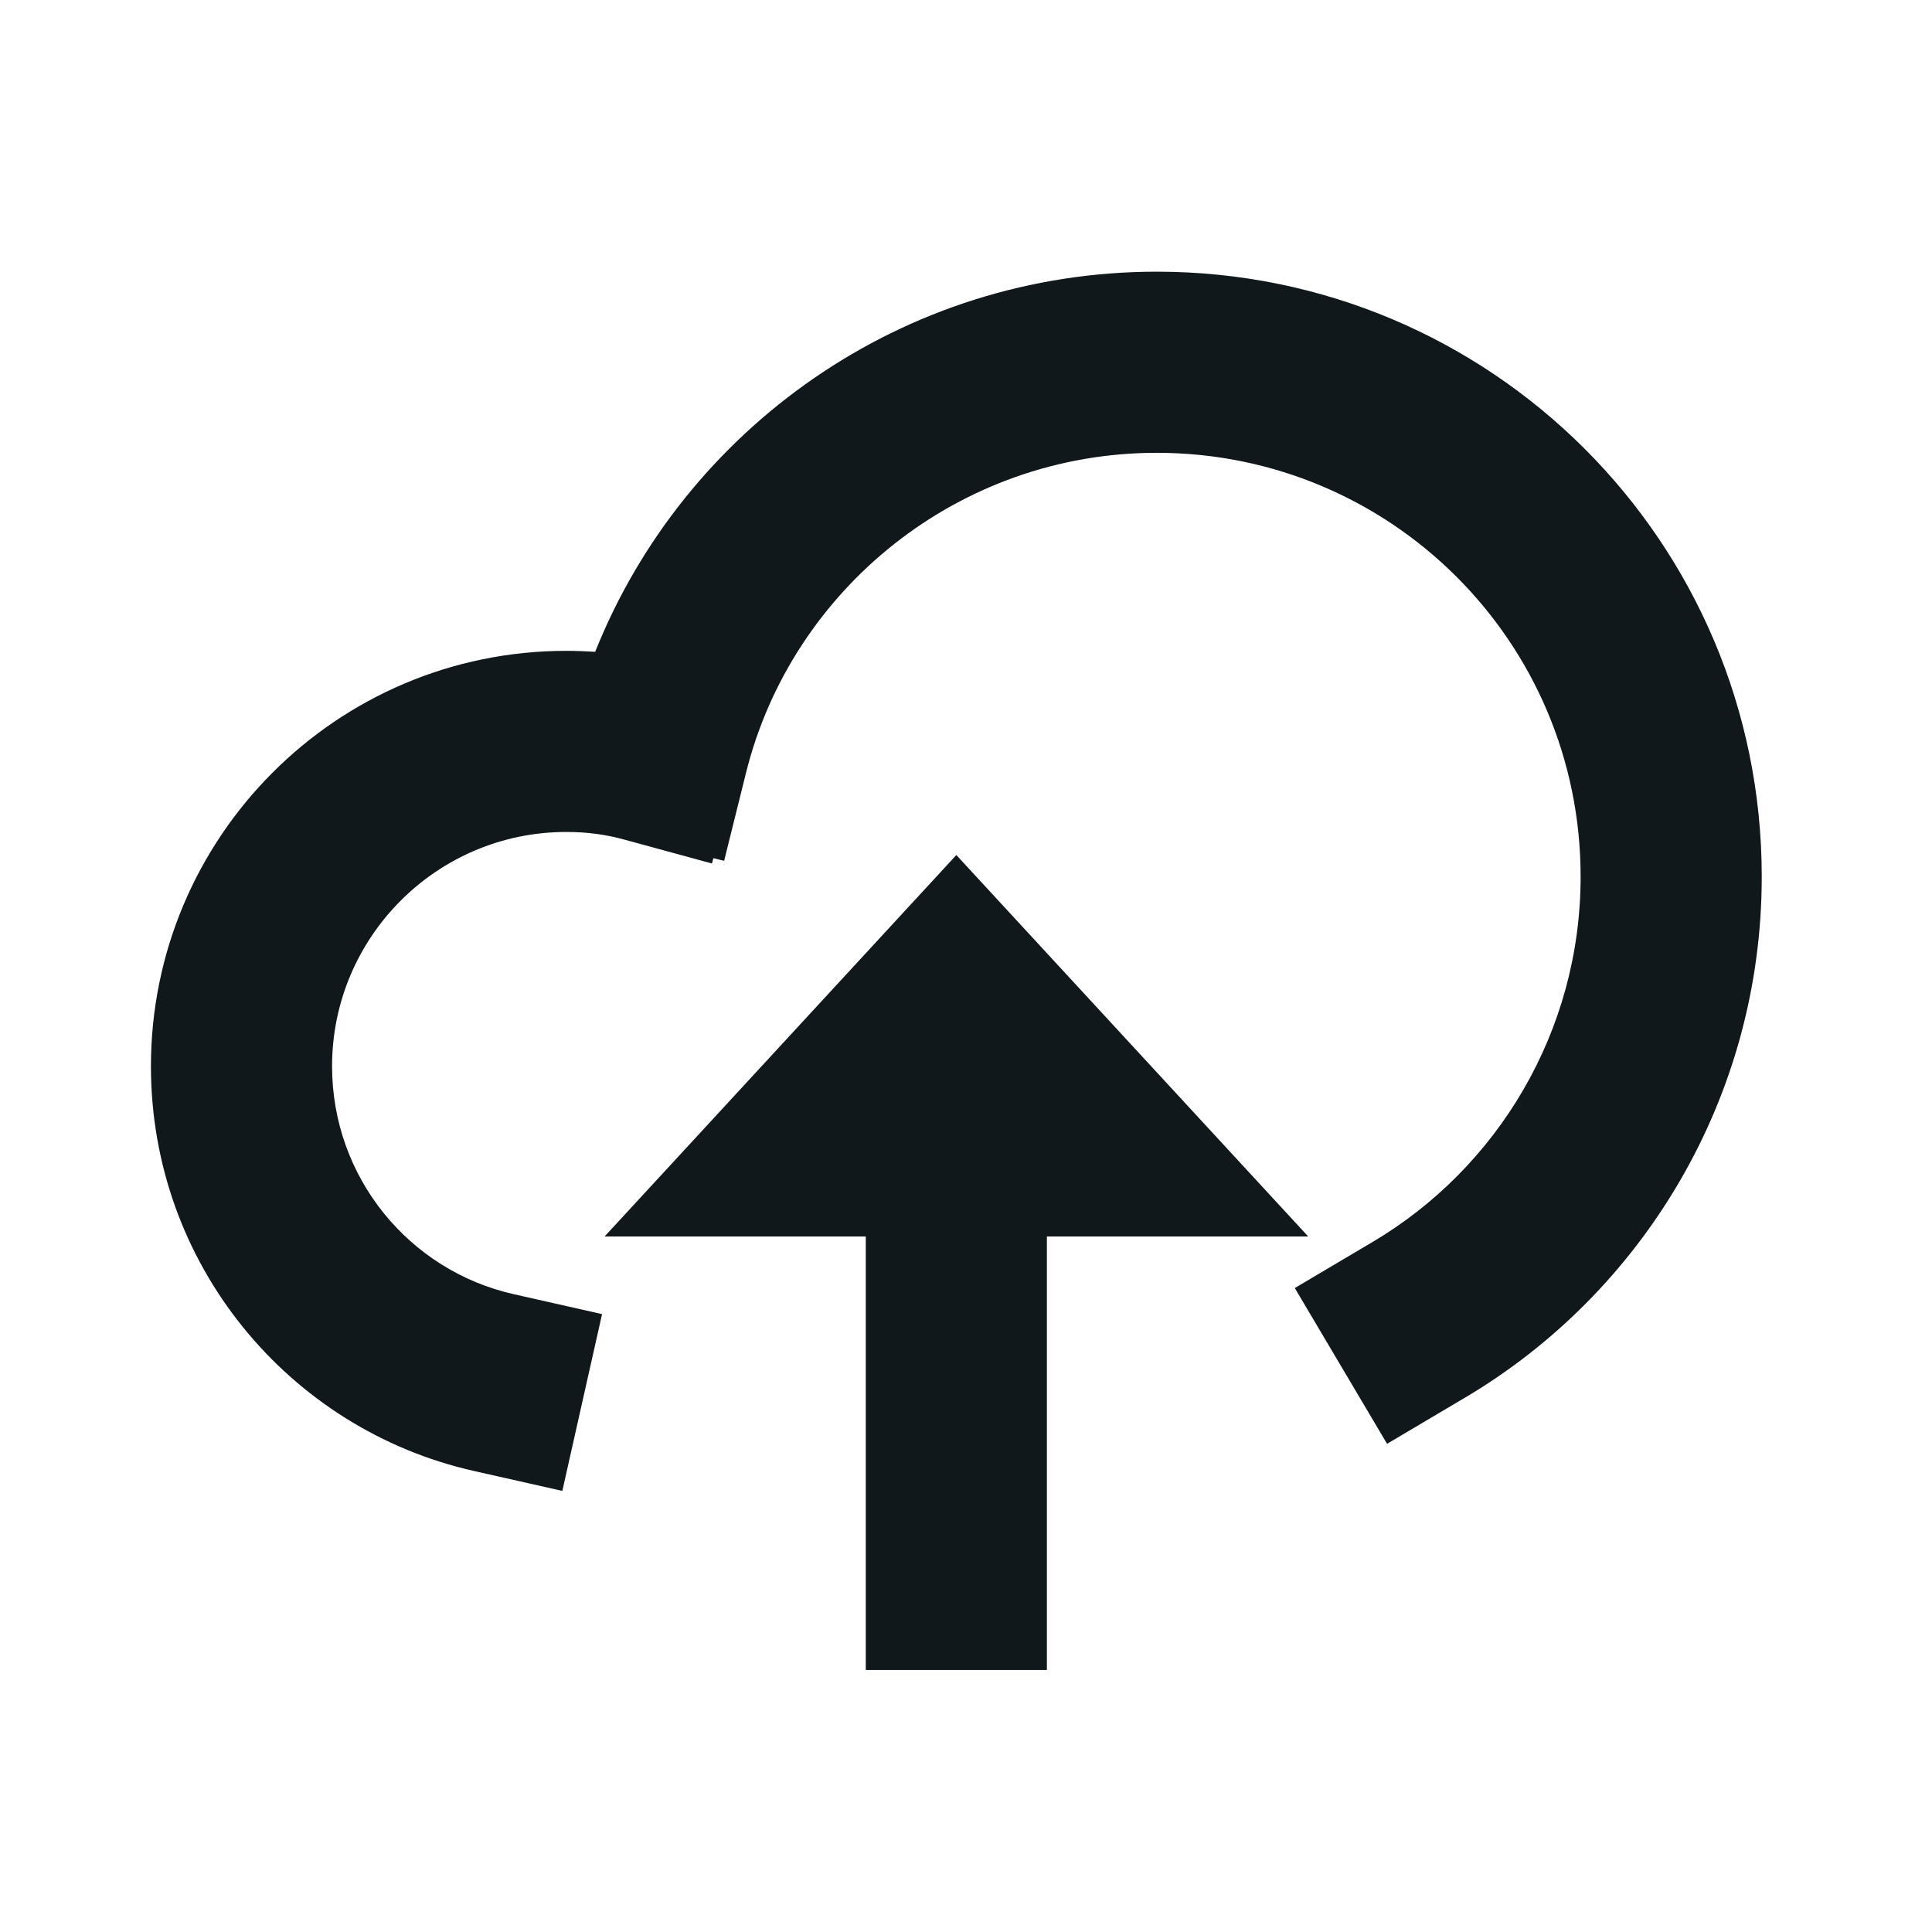 <svg width="16" height="16" viewBox="0 0 16 16" fill="none" xmlns="http://www.w3.org/2000/svg">
<path d="M4.929 5.398C5.666 3.552 7.475 2.25 9.58 2.25C12.343 2.25 14.59 4.485 14.59 7.26C14.59 9.095 13.602 10.705 12.132 11.575L11.487 11.957L10.723 10.667L11.368 10.285C12.398 9.675 13.09 8.545 13.09 7.26C13.09 5.315 11.517 3.75 9.58 3.75C7.941 3.75 6.556 4.879 6.178 6.401L5.997 7.129L5.908 7.107L5.896 7.151L5.173 6.954C5.018 6.911 4.864 6.89 4.69 6.89C3.616 6.89 2.75 7.763 2.75 8.83C2.75 9.753 3.391 10.524 4.255 10.718L4.986 10.883L4.657 12.347L3.925 12.182C2.389 11.836 1.25 10.467 1.25 8.83C1.25 6.938 2.784 5.39 4.69 5.39C4.771 5.39 4.85 5.393 4.929 5.398Z" fill="#10181B"/>
<path d="M10.834 10.24L7.92 7.081L5.007 10.24H7.17V13.83H8.67V10.24H10.834Z" fill="#10181B"/>
</svg>
